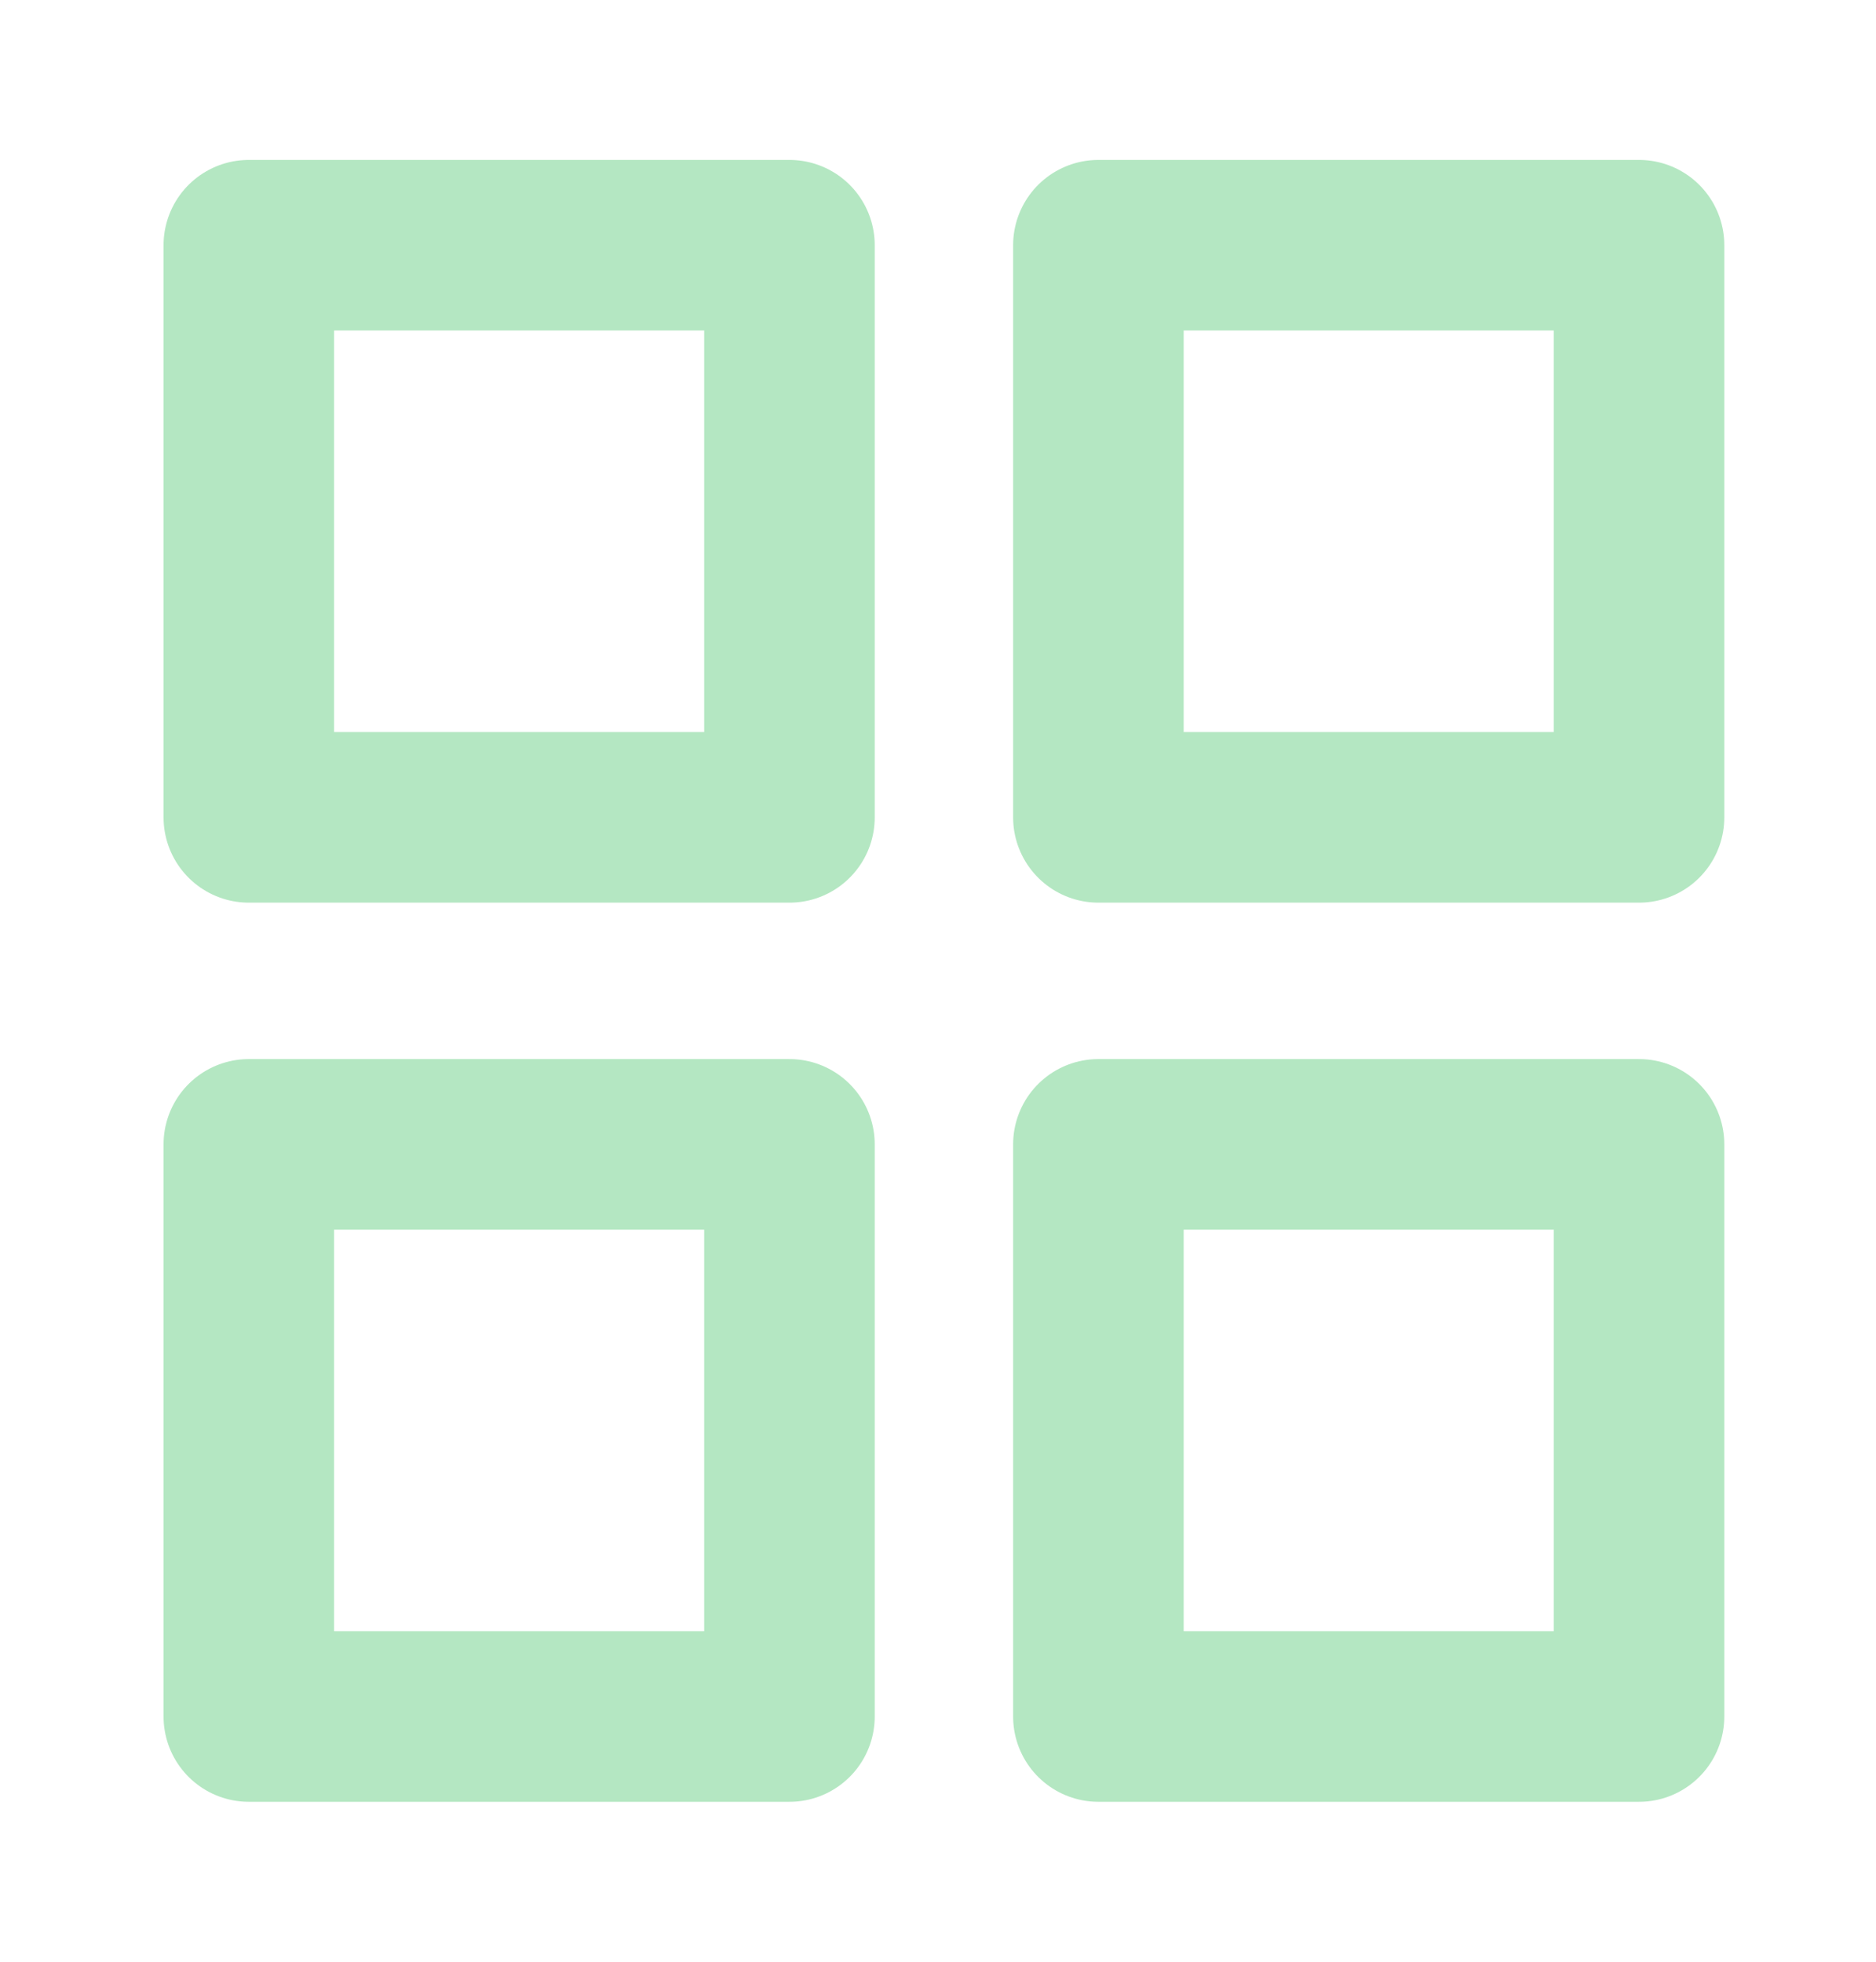 <?xml version="1.0" encoding="UTF-8" standalone="no"?><svg width='22' height='23' viewBox='0 0 22 23' fill='none' xmlns='http://www.w3.org/2000/svg'>
<path d='M9.258 2.875H2.918V9.583H9.258V2.875Z' stroke='#B4E7C2' stroke-width='2' stroke-linecap='round' stroke-linejoin='round'/>
<path d='M19.221 2.875H12.881V9.583H19.221V2.875Z' stroke='#B4E7C2' stroke-width='2' stroke-linecap='round' stroke-linejoin='round'/>
<path d='M19.221 13.417H12.881V20.125H19.221V13.417Z' stroke='#B4E7C2' stroke-width='2' stroke-linecap='round' stroke-linejoin='round'/>
<path d='M9.258 13.417H2.918V20.125H9.258V13.417Z' stroke='#B4E7C2' stroke-width='2' stroke-linecap='round' stroke-linejoin='round'/>
</svg>
